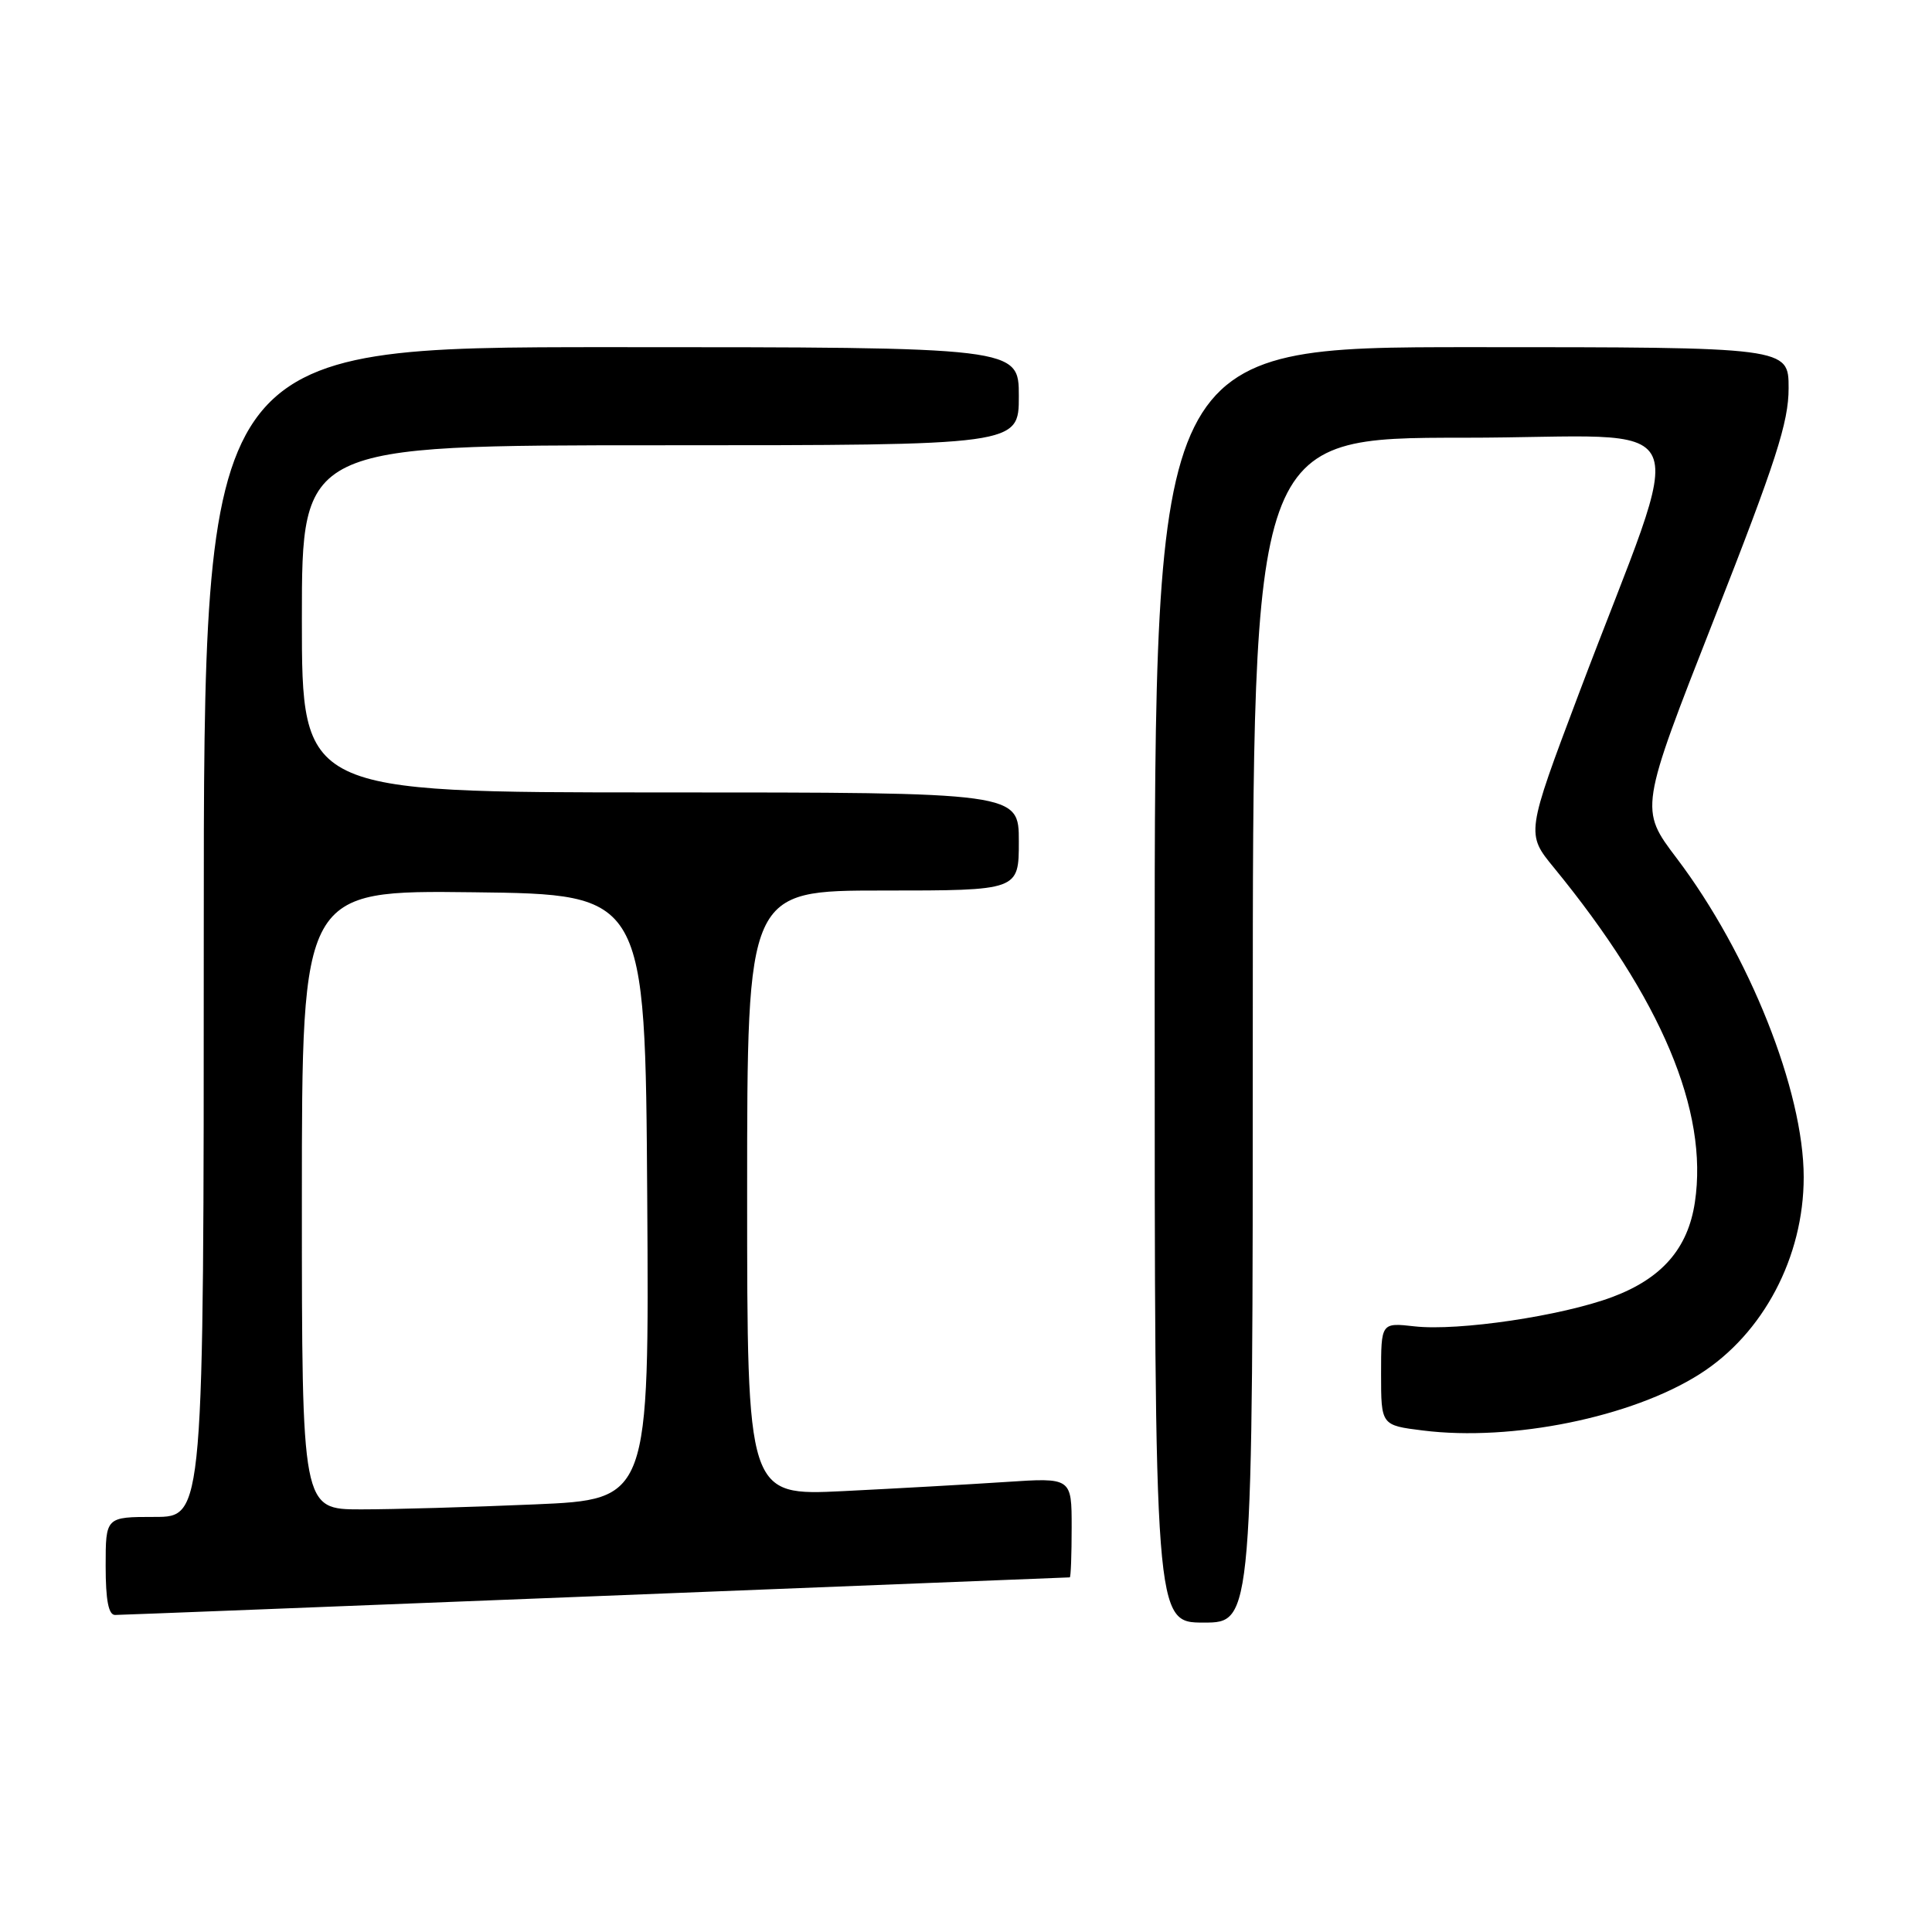 <?xml version="1.0" encoding="UTF-8" standalone="no"?>
<!DOCTYPE svg PUBLIC "-//W3C//DTD SVG 1.1//EN" "http://www.w3.org/Graphics/SVG/1.1/DTD/svg11.dtd" >
<svg xmlns="http://www.w3.org/2000/svg" xmlns:xlink="http://www.w3.org/1999/xlink" version="1.1" viewBox="0 0 256 256">
 <g >
 <path fill="currentColor"
d=" M 166.00 136.50 C 166.00 58.00 166.00 58.00 193.97 58.00 C 225.82 58.00 223.75 53.37 209.18 91.98 C 202.21 110.47 202.21 110.47 205.91 114.98 C 220.13 132.34 226.40 147.21 224.58 159.31 C 223.66 165.44 220.21 169.40 213.64 171.86 C 206.95 174.37 193.23 176.40 187.44 175.75 C 183.00 175.25 183.00 175.25 183.00 182.05 C 183.00 188.86 183.00 188.86 188.56 189.55 C 200.34 191.02 216.22 187.79 225.21 182.08 C 233.63 176.74 239.00 166.58 239.00 155.98 C 239.00 144.56 231.77 126.40 222.17 113.72 C 217.24 107.21 217.24 107.21 227.12 82.04 C 235.33 61.13 237.00 55.96 237.00 51.44 C 237.00 46.00 237.00 46.00 195.00 46.00 C 153.00 46.00 153.00 46.00 153.00 130.50 C 153.00 215.00 153.00 215.00 159.50 215.00 C 166.00 215.00 166.00 215.00 166.00 136.50 Z  M 79.00 211.50 C 113.38 210.13 141.61 209.01 141.75 209.01 C 141.89 209.00 142.00 206.03 142.00 202.39 C 142.00 195.79 142.00 195.79 133.25 196.37 C 128.44 196.69 118.76 197.23 111.75 197.58 C 99.00 198.20 99.00 198.20 99.00 158.10 C 99.00 118.00 99.00 118.00 117.00 118.00 C 135.00 118.00 135.00 118.00 135.00 111.50 C 135.00 105.00 135.00 105.00 87.50 105.00 C 40.00 105.00 40.00 105.00 40.00 82.00 C 40.00 59.00 40.00 59.00 87.50 59.00 C 135.00 59.00 135.00 59.00 135.00 52.50 C 135.00 46.00 135.00 46.00 81.00 46.00 C 27.00 46.00 27.00 46.00 27.00 123.50 C 27.00 201.00 27.00 201.00 20.50 201.00 C 14.00 201.00 14.00 201.00 14.00 207.50 C 14.00 212.04 14.38 214.00 15.25 213.99 C 15.94 213.99 44.62 212.86 79.00 211.50 Z  M 40.00 158.98 C 40.00 117.96 40.00 117.96 62.75 118.23 C 85.50 118.50 85.50 118.50 85.76 158.59 C 86.02 198.69 86.02 198.69 70.85 199.34 C 62.51 199.70 52.15 200.00 47.84 200.00 C 40.00 200.00 40.00 200.00 40.00 158.98 Z "/>
</g>
</svg>